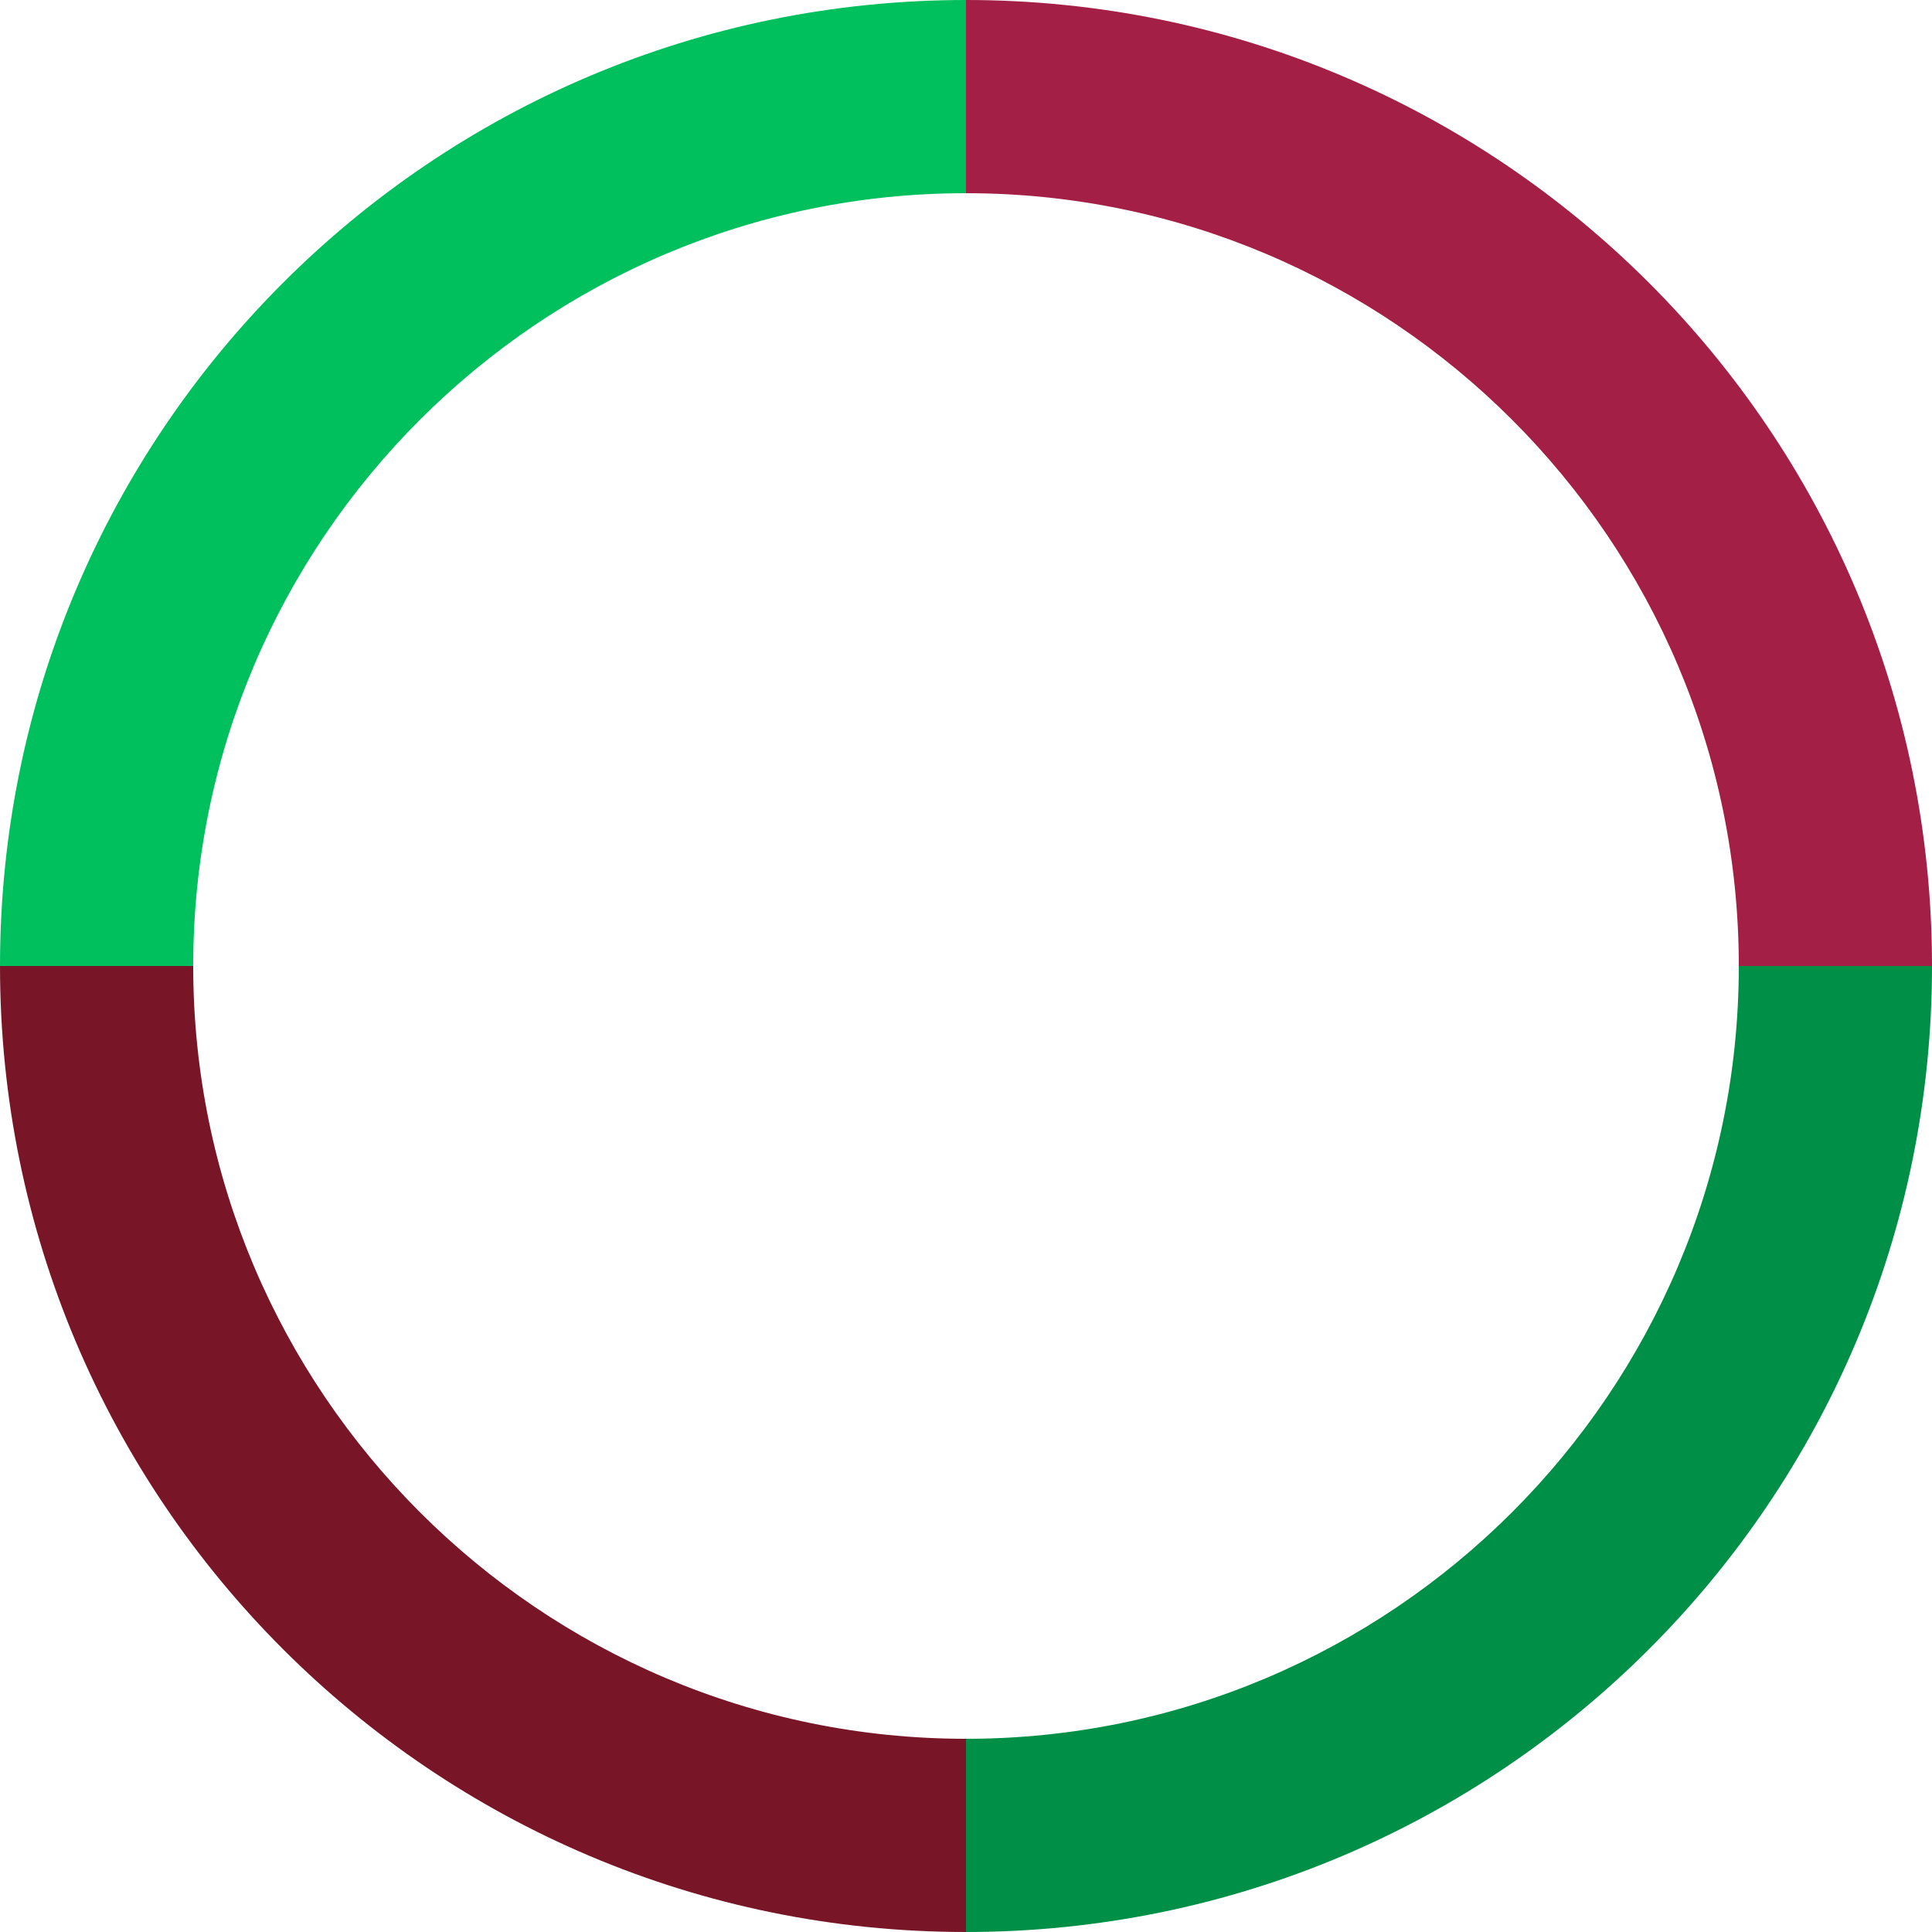<?xml version="1.0" encoding="utf-8"?>
<!-- Generator: Adobe Illustrator 24.3.0, SVG Export Plug-In . SVG Version: 6.00 Build 0)  -->
<svg version="1.1" id="Calque_1" xmlns="http://www.w3.org/2000/svg" xmlns:xlink="http://www.w3.org/1999/xlink" x="0px" y="0px"
	 viewBox="0 0 512 512" style="enable-background:new 0 0 512 512;" xml:space="preserve">
<style type="text/css">
	.st0{fill:#00C05E;}
	.st1{fill:#A31F46;}
	.st2{fill:#781628;}
	.st3{fill:#008F46;}
</style>
<g>
	<path class="st0" d="M256,0L256,0C114.6,0,0,114.6,0,256h51.2c0-112.9,91.9-204.8,204.8-204.8V0z"/>
	<path class="st1" d="M256,51.2c112.9,0,204.8,91.9,204.8,204.8H512C512,114.6,397.4,0,256,0l0,0V51.2z"/>
	<path class="st2" d="M256,460.8c-112.9,0-204.8-91.9-204.8-204.8H0c0,141.4,114.6,256,256,256l0,0V460.8z"/>
	<path class="st3" d="M256,512L256,512c141.4,0,256-114.6,256-256h-51.2c0,112.9-91.9,204.8-204.8,204.8V512z"/>
</g>
</svg>

